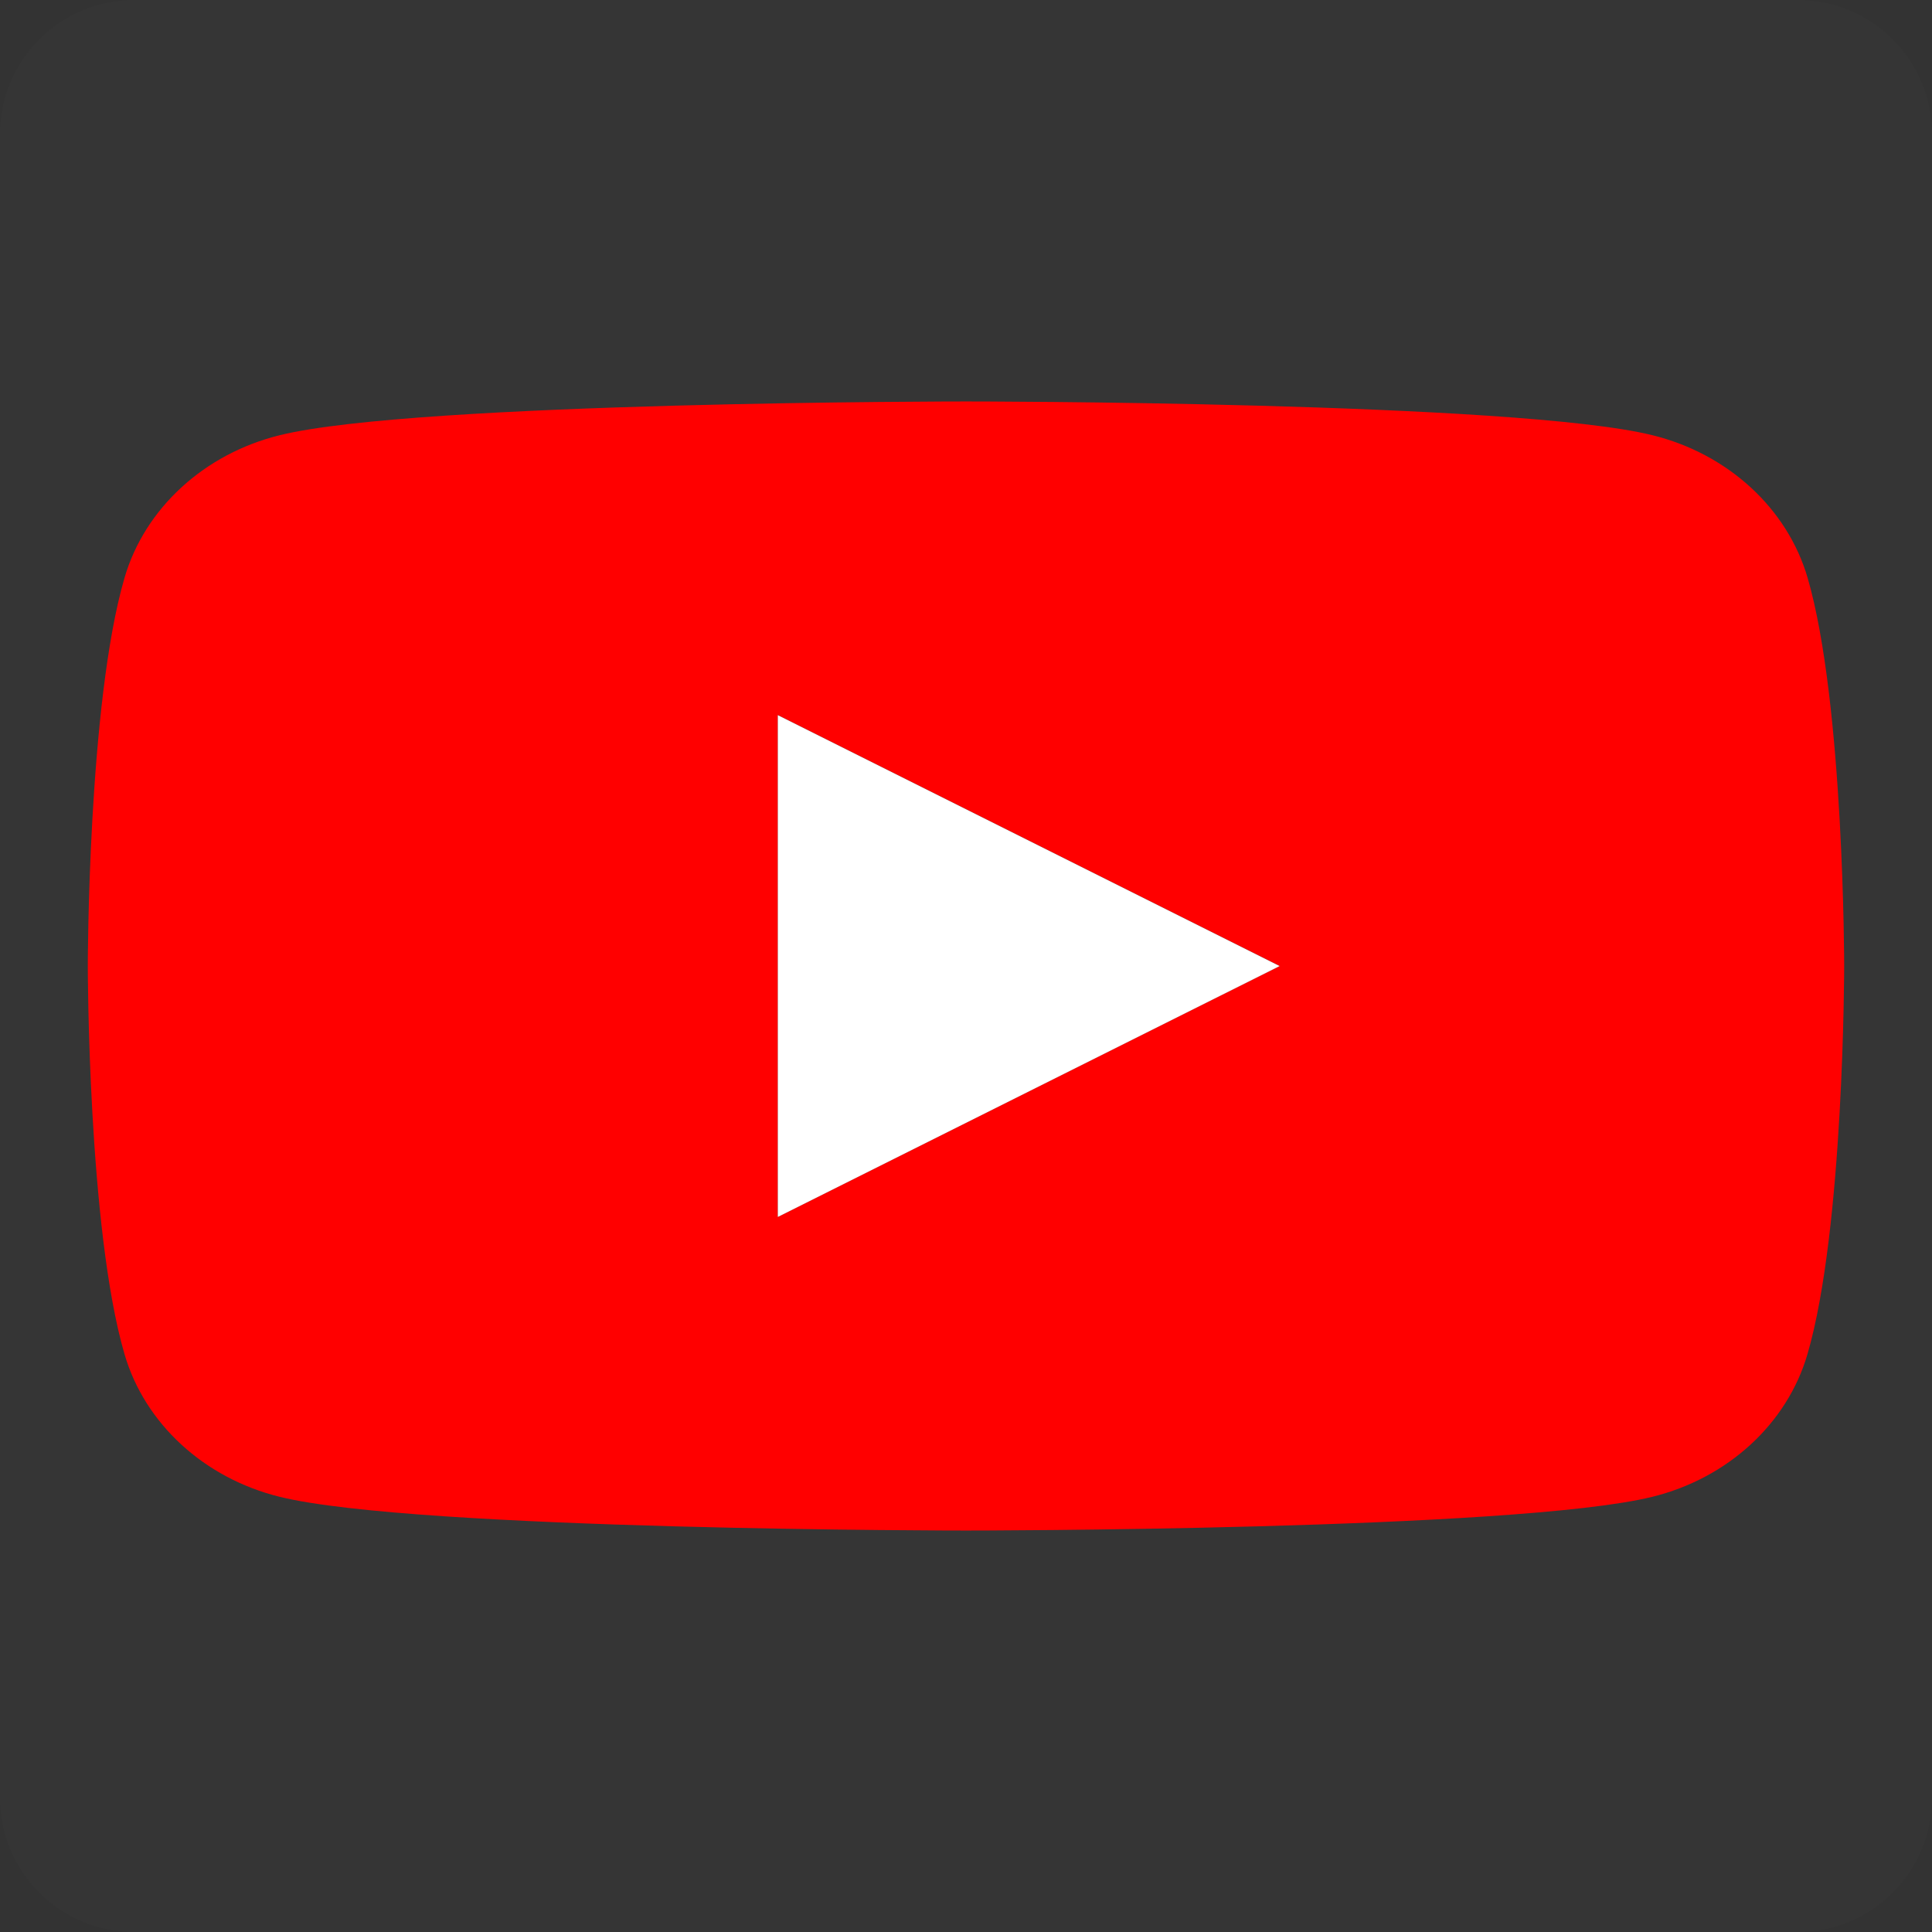 <svg width="72" height="72" viewBox="0 0 72 72" fill="none" xmlns="http://www.w3.org/2000/svg">
<rect x="0" y="0" width="72" height="72" fill="#333333" stroke="none"/>
<path d="M0 5C0 2.239 2.239 0 5 0H67C69.761 0 72 2.239 72 5V67C72 69.761 69.761 72 67 72H5C2.239 72 0 69.761 0 67V5Z" fill="white" fill-opacity="0.01" style="mix-blend-mode:multiply"/>
<path fill-rule="evenodd" clip-rule="evenodd" d="M61.577 16.218C64.395 16.911 66.609 18.945 67.364 21.532C68.727 26.218 68.727 36 68.727 36C68.727 36 68.727 45.783 67.358 50.468C66.604 53.056 64.39 55.09 61.572 55.783C56.469 57.039 36 57.039 36 57.039C36 57.039 15.53 57.039 10.428 55.783C7.61 55.09 5.395 53.056 4.641 50.468C3.272 45.783 3.272 36 3.272 36C3.272 36 3.272 26.218 4.641 21.532C5.395 18.945 7.61 16.911 10.428 16.218C15.53 14.961 36 14.961 36 14.961C36 14.961 56.469 14.961 61.577 16.218ZM47.689 36L28.988 26.65V45.351L47.689 36Z" fill="#FF0000"/>
<path fill-rule="evenodd" clip-rule="evenodd" d="M47.689 36.002L28.987 26.651V45.352L47.689 36.002Z" fill="white"/>
</svg>
